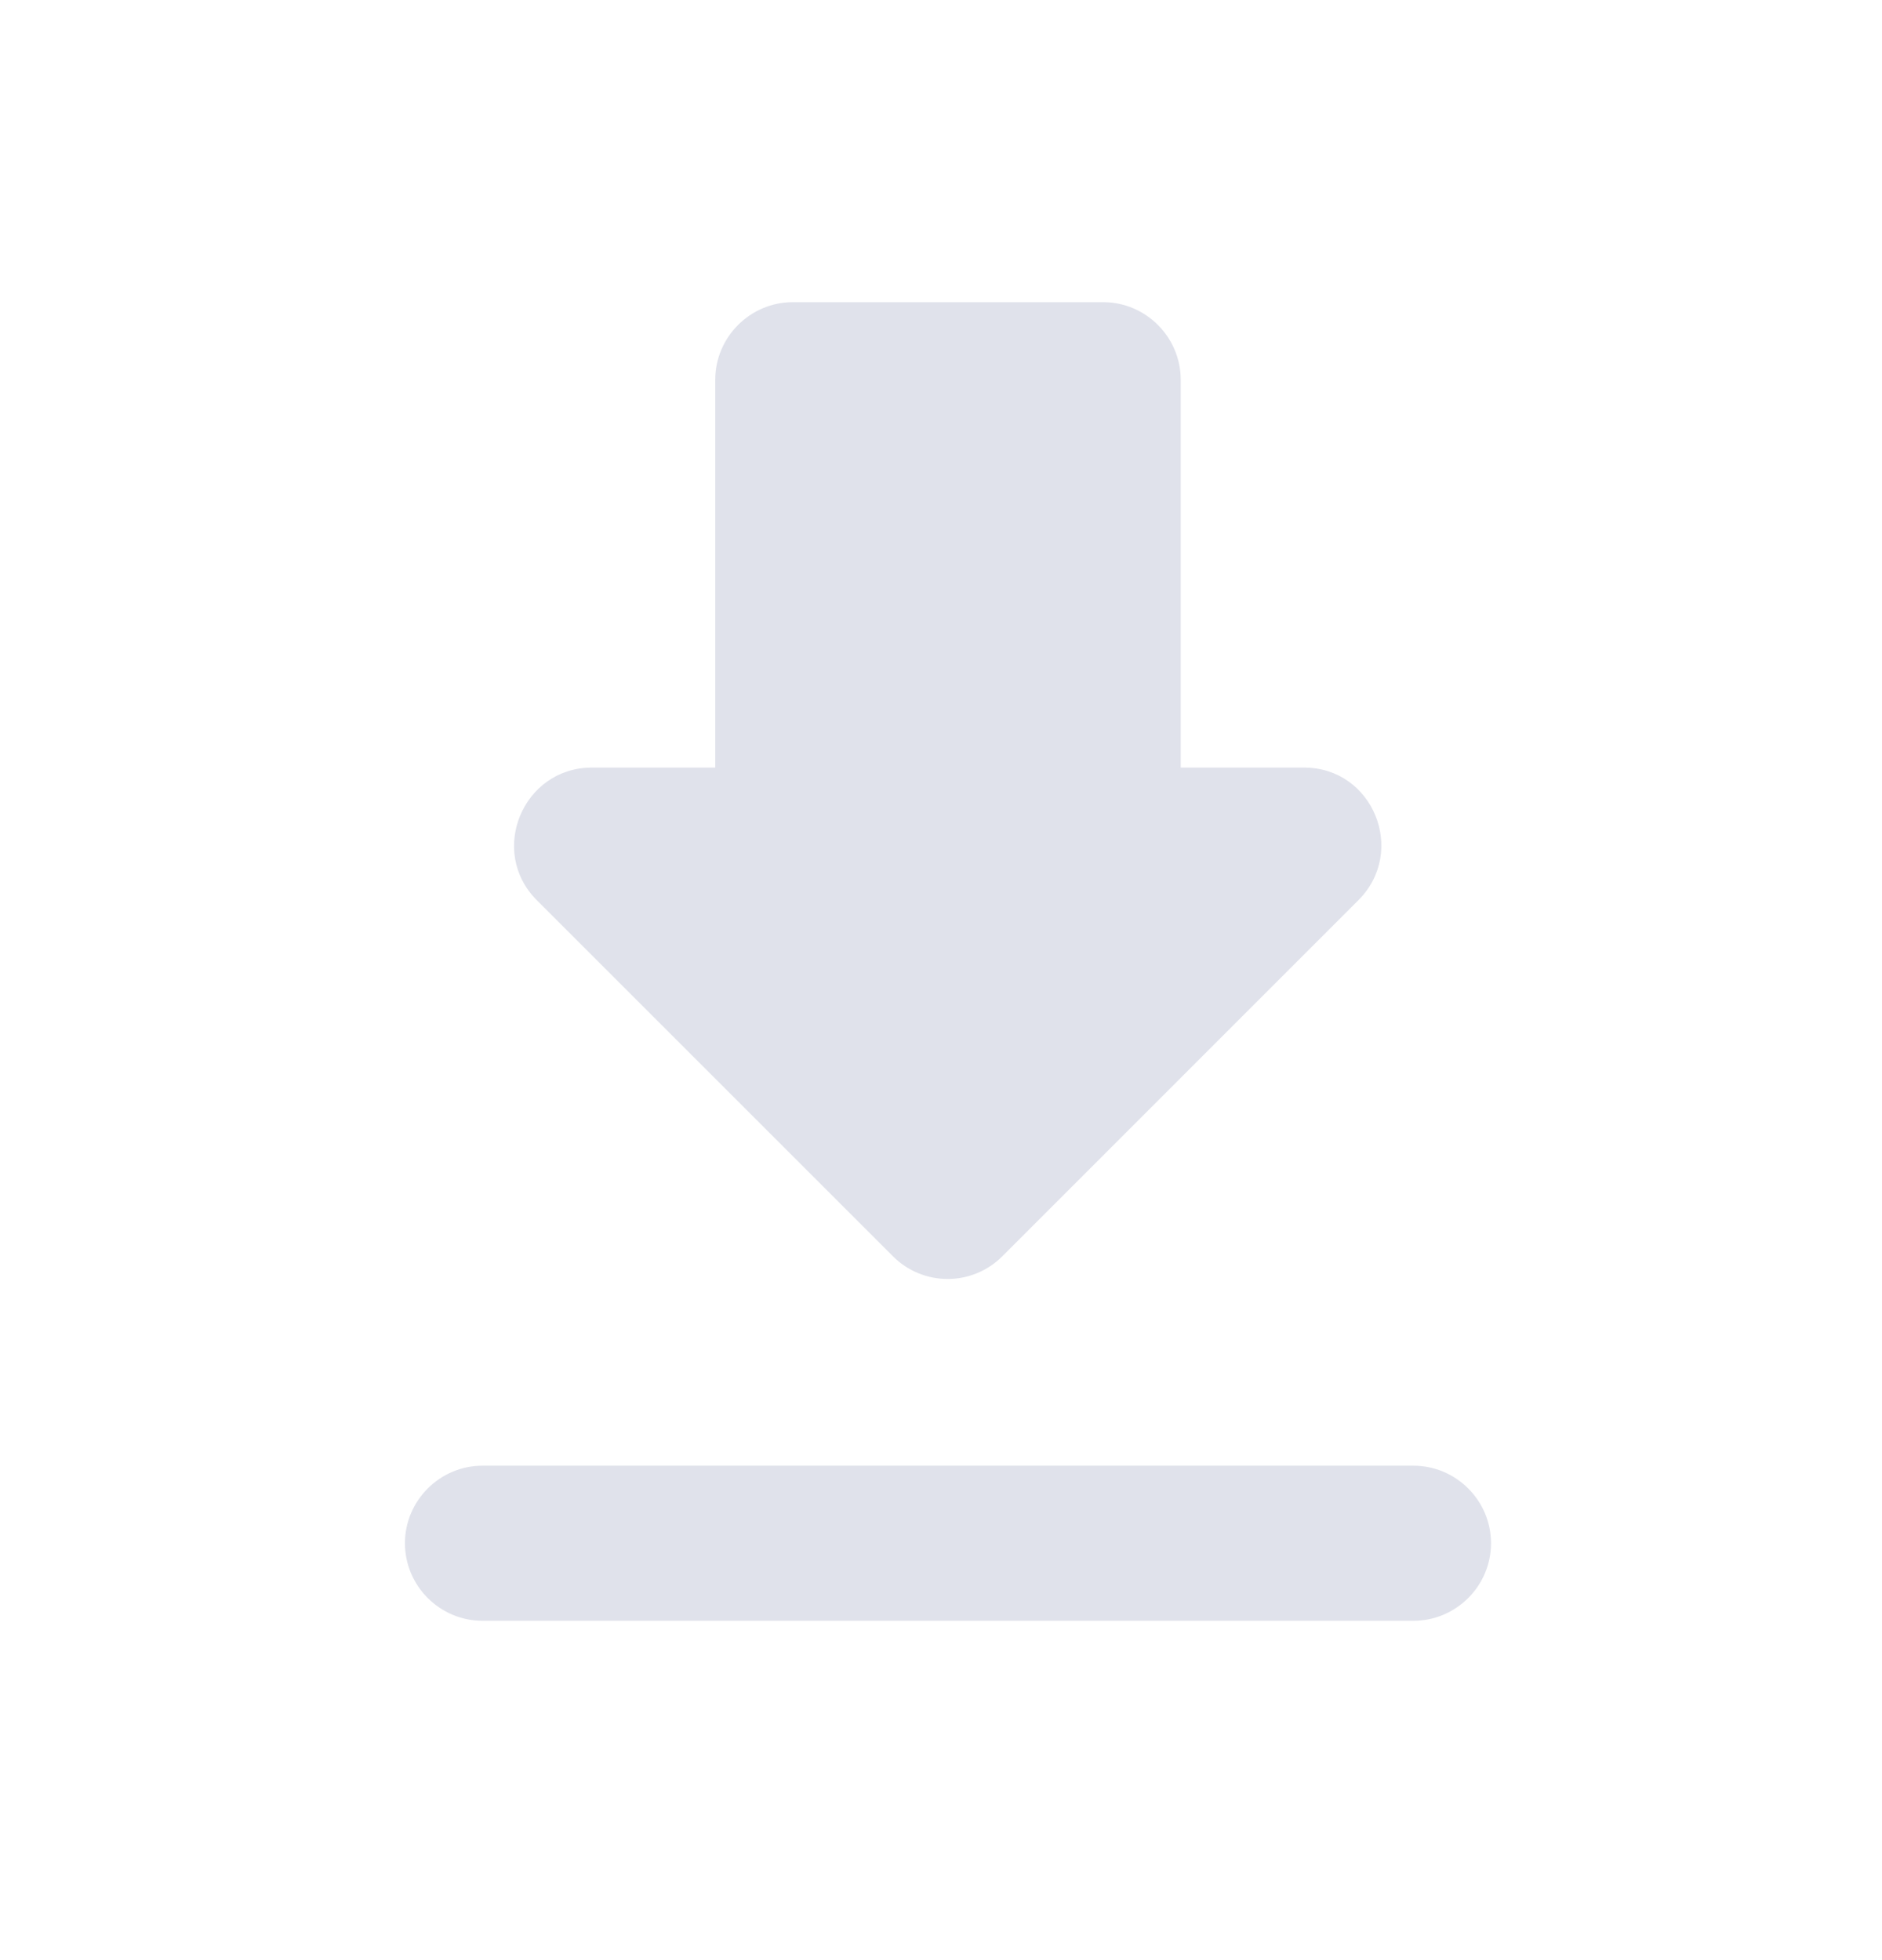 <svg width="24" height="25" viewBox="0 0 24 25" fill="none" xmlns="http://www.w3.org/2000/svg">
<g clipPath="url(#clip0_16080_4147)">
<path d="M16.63 9.79H15.057V4.844C15.057 4.3 14.612 3.854 14.068 3.854H10.111C9.566 3.854 9.121 4.3 9.121 4.844V9.79H7.548C6.668 9.79 6.223 10.859 6.846 11.482L11.387 16.023C11.773 16.409 12.396 16.409 12.782 16.023L17.322 11.482C17.946 10.859 17.51 9.79 16.63 9.79ZM5.164 19.683C5.164 20.227 5.609 20.672 6.153 20.672H18.025C18.569 20.672 19.014 20.227 19.014 19.683C19.014 19.139 18.569 18.694 18.025 18.694H6.153C5.609 18.694 5.164 19.139 5.164 19.683Z" fill="#E0E2EB"/>
</g>
<defs>
<clipPath id="clip0_16080_4147">
<rect width="23.743" height="23.743" fill="white" transform="translate(0.218 0.887)"/>
</clipPath>
</defs>
</svg>
